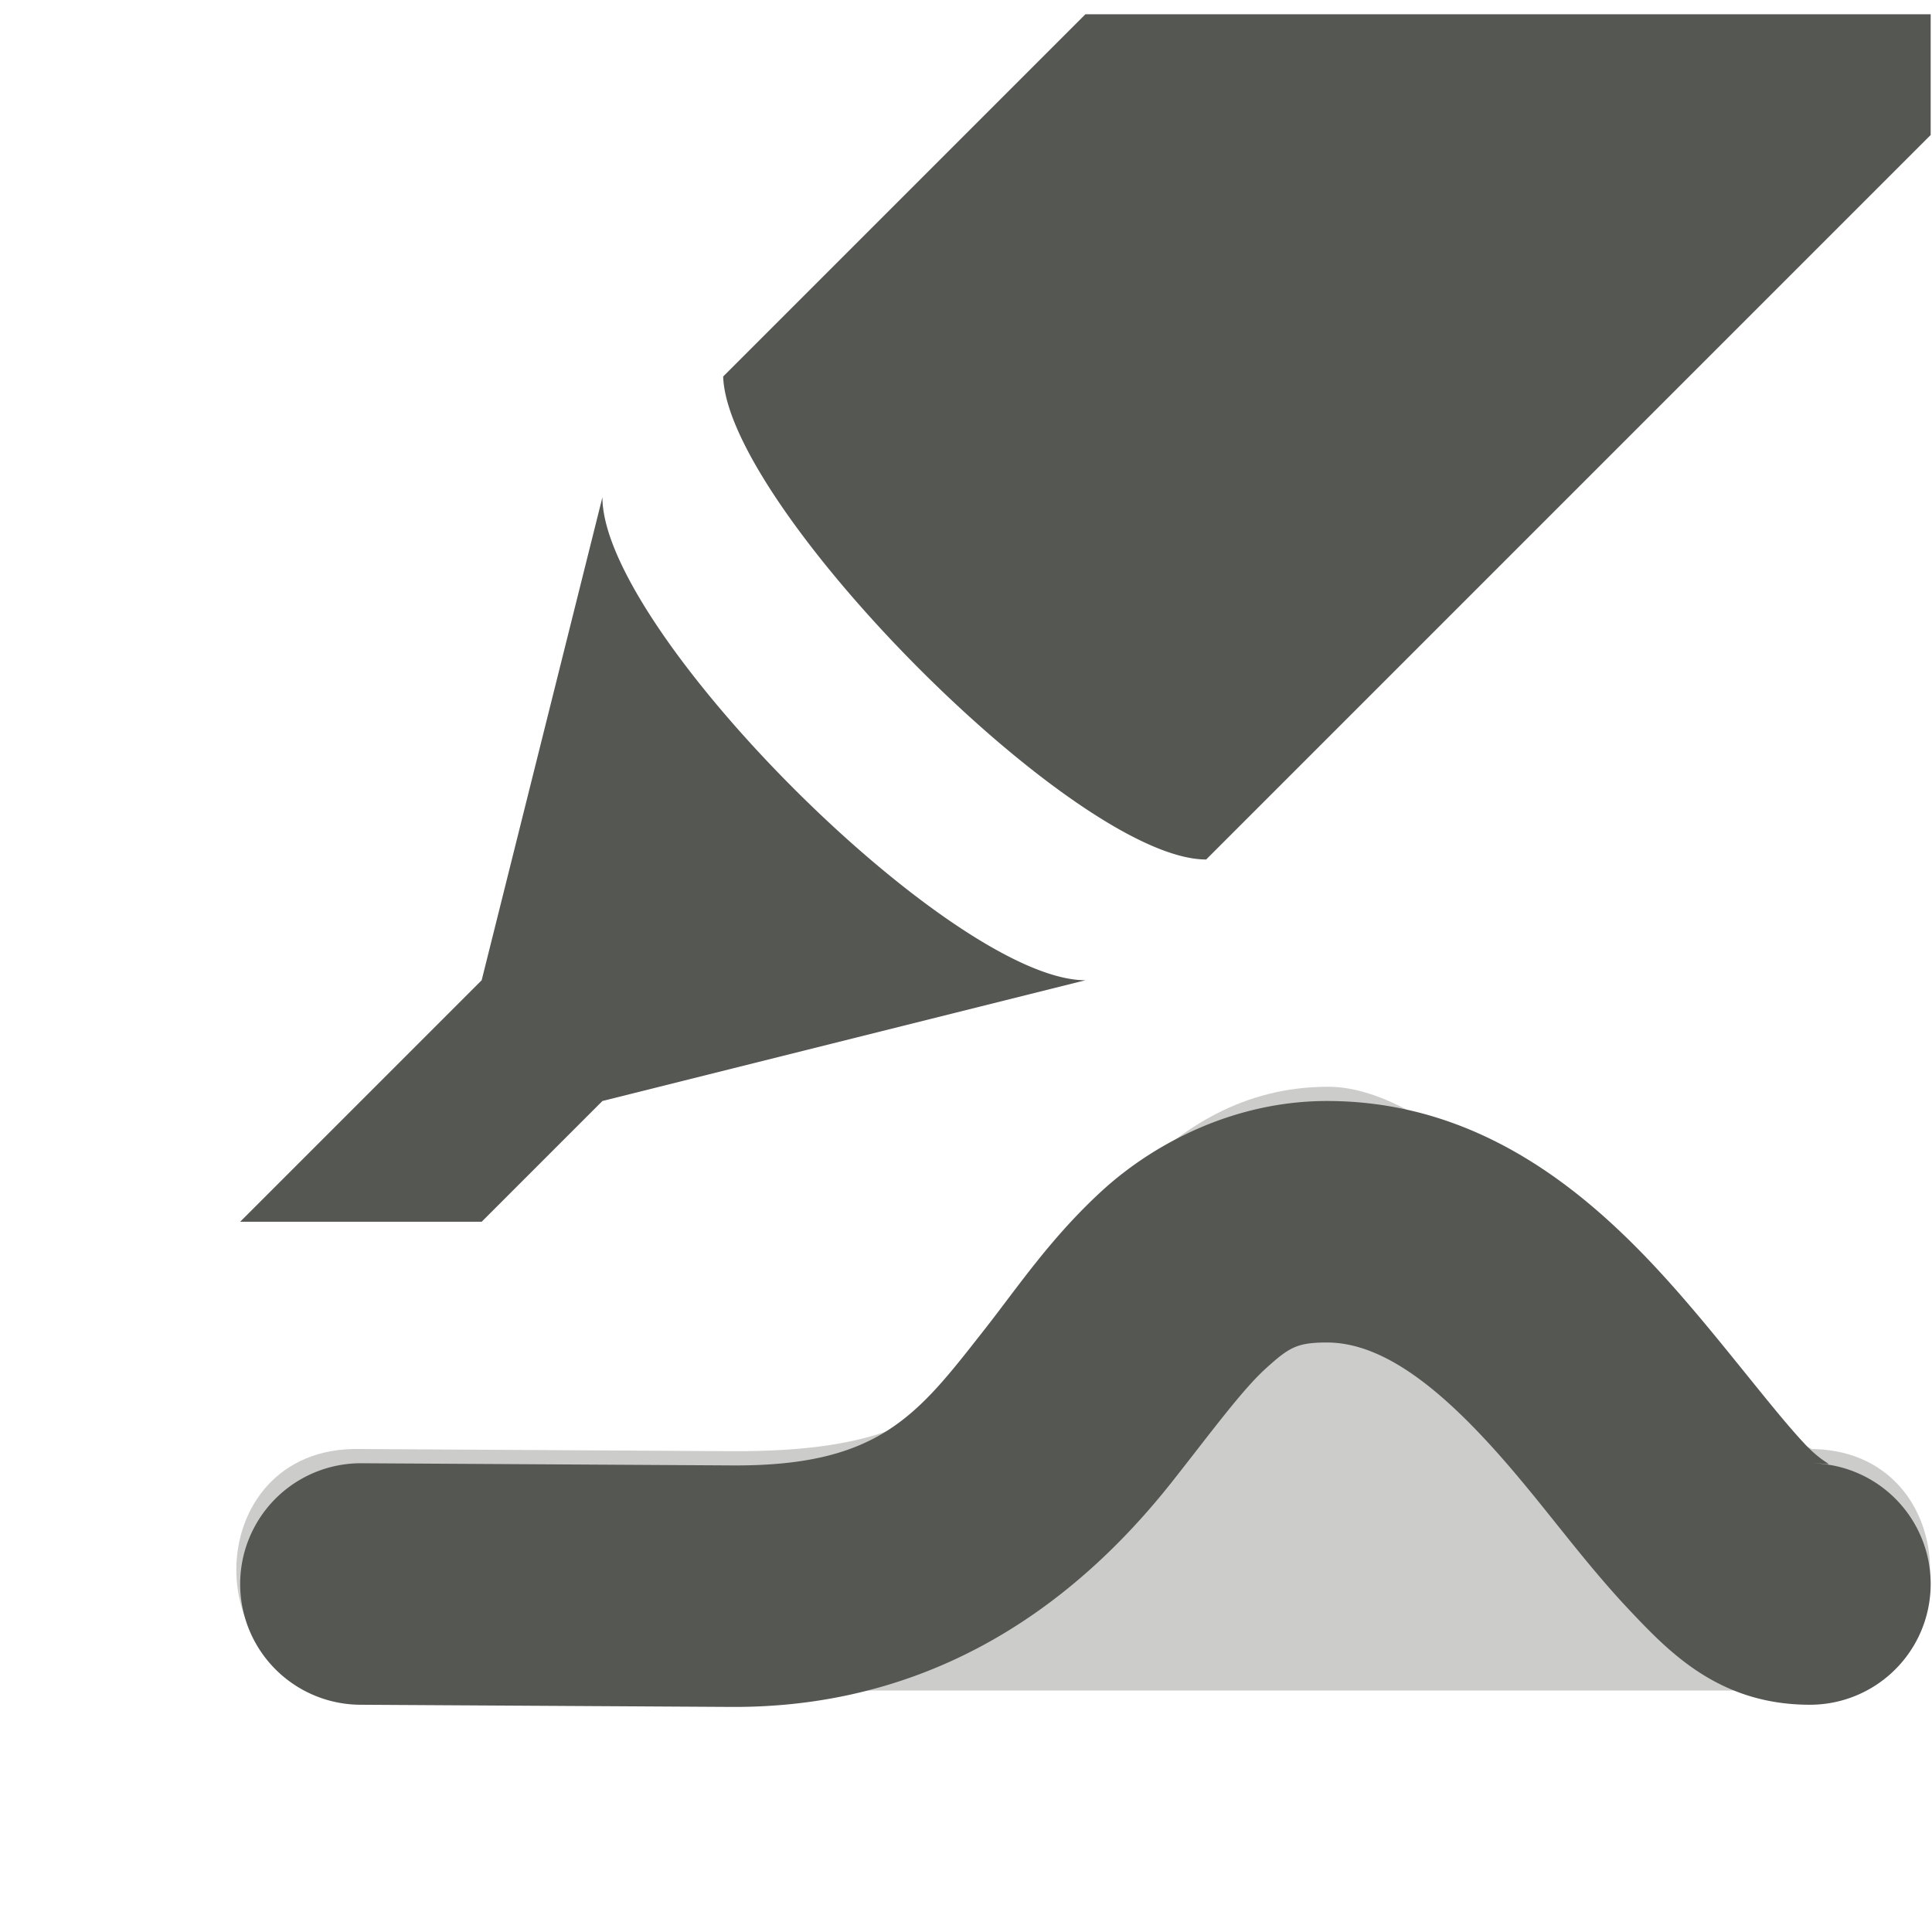 <?xml version="1.0" encoding="UTF-8" standalone="no"?>
<svg
   xmlns:dc="http://purl.org/dc/elements/1.1/"
   xmlns:cc="http://creativecommons.org/ns#"
   xmlns:rdf="http://www.w3.org/1999/02/22-rdf-syntax-ns#"
   xmlns:svg="http://www.w3.org/2000/svg"
   xmlns="http://www.w3.org/2000/svg"
   xmlns:sodipodi="http://sodipodi.sourceforge.net/DTD/sodipodi-0.dtd"
   xmlns:inkscape="http://www.inkscape.org/namespaces/inkscape"
   viewBox="0 0 16 16"
   id="svg2"
   version="1.1"
   inkscape:version="0.91 r13725"
   sodipodi:docname="sc_freeline.svg">
  <defs
     id="defs9" />
  <sodipodi:namedview
     pagecolor="#ffffff"
     bordercolor="#666666"
     borderopacity="1"
     objecttolerance="10"
     gridtolerance="10"
     guidetolerance="10"
     inkscape:pageopacity="0"
     inkscape:pageshadow="2"
     inkscape:window-width="2560"
     inkscape:window-height="1375"
     id="namedview7"
     showgrid="true"
     inkscape:snap-bbox="true"
     inkscape:object-nodes="true"
     inkscape:zoom="41.7193"
     inkscape:cx="6.8488625"
     inkscape:cy="4.3860238"
     inkscape:window-x="0"
     inkscape:window-y="36"
     inkscape:window-maximized="1"
     inkscape:current-layer="svg2">
    <inkscape:grid
       type="xygrid"
       id="grid4137" />
  </sodipodi:namedview>
  <path
     style="color:#000000;font-style:normal;font-variant:normal;font-weight:normal;font-stretch:normal;font-size:medium;line-height:normal;font-family:sans-serif;text-indent:0;text-align:start;text-decoration:none;text-decoration-line:none;text-decoration-style:solid;text-decoration-color:#000000;letter-spacing:normal;word-spacing:normal;text-transform:none;direction:ltr;block-progression:tb;writing-mode:lr-tb;baseline-shift:baseline;text-anchor:start;white-space:normal;clip-rule:nonzero;display:inline;overflow:visible;visibility:visible;opacity:0.3;isolation:auto;mix-blend-mode:normal;color-interpolation:sRGB;color-interpolation-filters:linearRGB;solid-color:#000000;solid-opacity:1;fill:#555753;fill-opacity:1;fill-rule:evenodd;stroke:none;stroke-width:2;stroke-linecap:round;stroke-linejoin:round;stroke-miterlimit:4;stroke-dasharray:none;stroke-dashoffset:0;stroke-opacity:1;color-rendering:auto;image-rendering:auto;shape-rendering:auto;text-rendering:auto;enable-background:accumulate"
     d="m 8.269,11.254 c -0.536,0.457 -0.892,0.772 -2.223,0.764 l -3.07,-0.018 c -1.351,-0.025 -1.362,2.009 -0.012,2 l 12.006,0 c 1.352,0.019 1.352,-2.019 0,-2 0.083,0 0.006,0.009 -0.189,-0.129 -0.195,-0.138 -0.473,-0.382 -0.811,-0.652 -0.676,-0.541 -1.97,-2.219 -2.97,-2.219 -1.396,0 -2.097,1.339 -2.731,2.254 z"
     id="path5910-8-9-9"
     inkscape:connector-curvature="0"
     sodipodi:nodetypes="cccccccccc"
     inkscape:export-filename="/home/matthias/GIT/icons/exported-sifr/cmd/sc_freeline.png"
     inkscape:export-xdpi="90"
     inkscape:export-ydpi="90" />
  <g
     id="g4519-8"
     style="display:inline;fill:#555753;fill-opacity:1"
     transform="matrix(1,0,0,1,41.992,-464.242)"
     inkscape:export-xdpi="90"
     inkscape:export-ydpi="90"
     inkscape:export-filename="/home/matthias/GIT/icons/exported-sifr/cmd/sc_freeline.png">
    <path
       style="fill:#555753;fill-opacity:1;fill-rule:evenodd;stroke:none"
       d="M 9 0 L 6 3 C 6.033 4.075 8.917 7 10 7 L 16 1 L 16 0 L 9 0 z M 5 4 L 4 8 L 2 10 L 4 10 L 5 9 L 9 8 C 7.896 8 5 5.104 5 4 z M 11 9 C 10.247 9 9.586 9.338 9.15 9.732 C 8.715 10.127 8.434 10.55 8.16 10.898 C 7.612 11.596 7.299 12.025 6.076 12.018 L 3.006 12 A 1 1 0 1 0 2.994 14 L 6.064 14.018 C 7.94 14.029 9.091 12.951 9.732 12.135 C 10.053 11.727 10.302 11.389 10.494 11.215 C 10.687 11.04 10.753 11 11 11 C 11.5 11 12.024 11.441 12.607 12.141 C 12.899 12.49 13.179 12.871 13.508 13.219 C 13.836 13.566 14.25 14 15 14 A 1 1 0 1 0 15 12 C 15.25 12 15.164 12.059 14.961 11.844 C 14.758 11.629 14.476 11.26 14.143 10.859 C 13.476 10.059 12.5 9 11 9 z "
       transform="matrix(1,0,0,1,-42.003,464.36)"
       id="path4521-4" />
  </g>
</svg>
